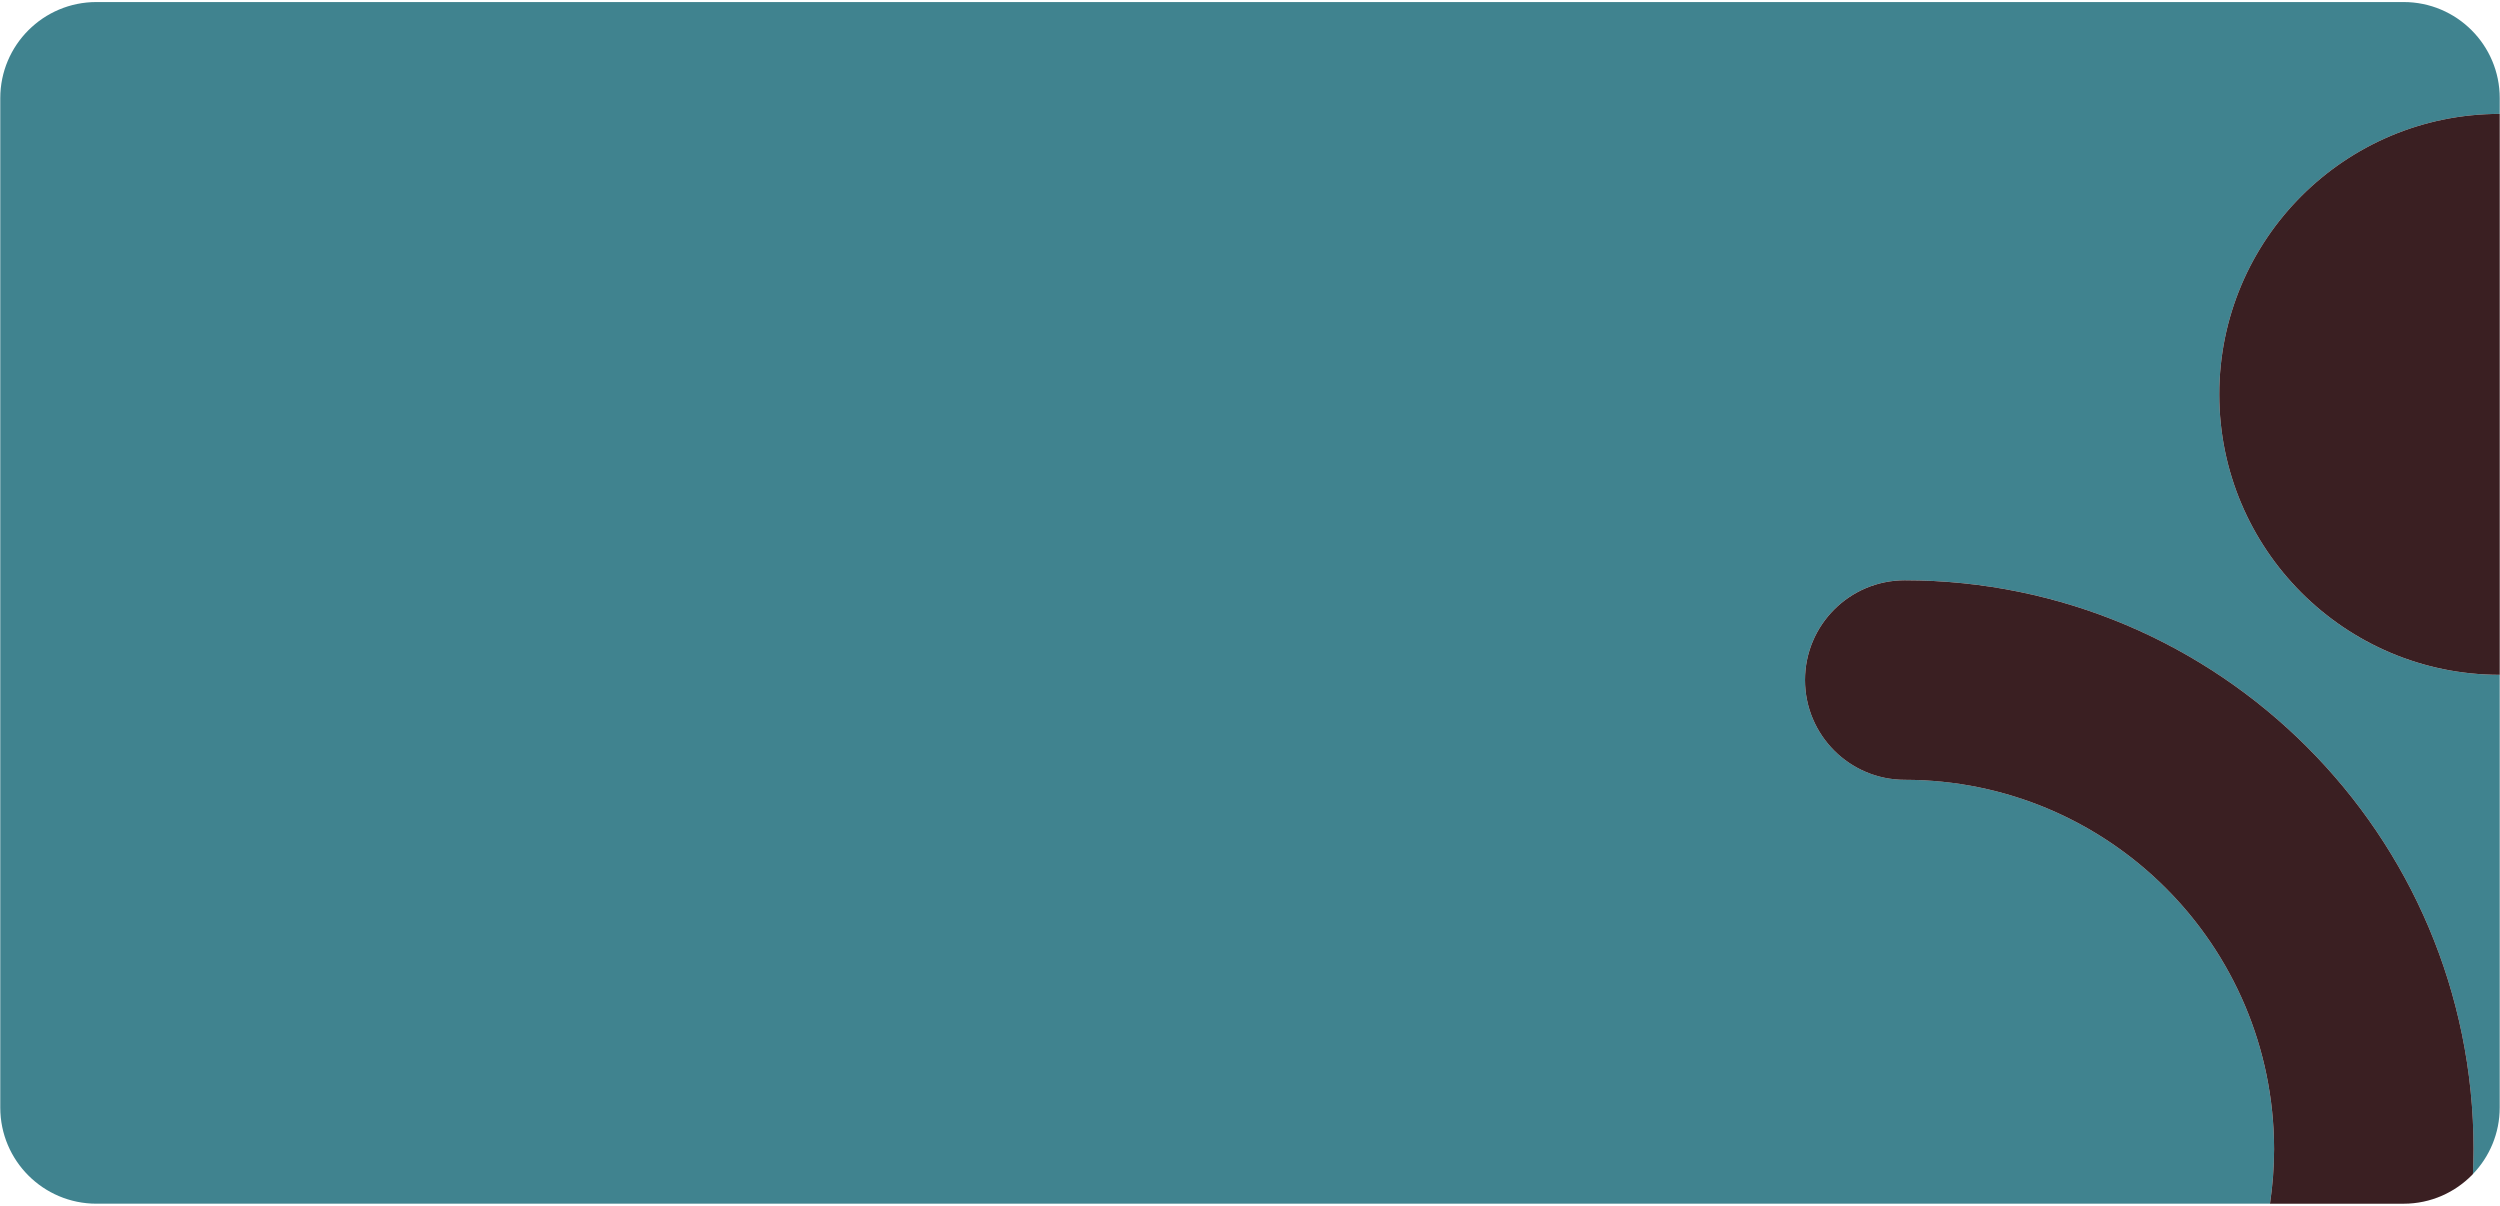 <?xml version="1.0" encoding="utf-8"?>
<!-- Generator: Adobe Illustrator 16.0.0, SVG Export Plug-In . SVG Version: 6.00 Build 0)  -->
<!DOCTYPE svg PUBLIC "-//W3C//DTD SVG 1.1//EN" "http://www.w3.org/Graphics/SVG/1.1/DTD/svg11.dtd">
<svg version="1.1" id="Layer_1" xmlns="http://www.w3.org/2000/svg" xmlns:xlink="http://www.w3.org/1999/xlink" x="0px" y="0px"
	 width="226px" height="109px" viewBox="0 0 226 109" enable-background="new 0 0 226 109" xml:space="preserve">
<g>
	<path fill="#40838F" d="M200.624,35.653c0-14.004,11.35-25.355,25.352-25.356V8.875c0-4.8-3.891-8.69-8.689-8.69H66.78H32.562
		H8.716c-4.799,0-8.691,3.891-8.691,8.69v67.176v24.074c0,4.799,3.893,8.689,8.691,8.689h21.793h2.053H66.78h45.359h93.066
		c0.24-1.609,0.371-3.258,0.373-4.936c-0.033-18.439-14.947-33.359-33.389-33.385c-4.98,0-9.016-4.043-9.016-9.02
		c0-4.98,4.035-9.017,9.016-9.017c28.398,0.012,51.416,23.017,51.418,51.421c0,0.758-0.025,1.51-0.057,2.258
		c1.498-1.561,2.424-3.678,2.424-6.012V85.516V61.004C211.974,61.004,200.624,49.651,200.624,35.653z"/>
	<path fill="#3A1F22" d="M200.624,35.653c0,13.998,11.35,25.351,25.352,25.351V10.297C211.974,10.298,200.624,21.649,200.624,35.653
		z"/>
	<path fill="#3A1F22" d="M172.19,52.458c-4.98,0-9.016,4.037-9.016,9.017c0,4.977,4.035,9.02,9.016,9.02
		c18.441,0.025,33.355,14.945,33.389,33.385c-0.002,1.678-0.133,3.326-0.373,4.936h12.08c2.465,0,4.684-1.031,6.266-2.678
		c0.031-0.748,0.057-1.5,0.057-2.258C223.606,75.475,200.589,52.469,172.19,52.458z"/>
</g>
</svg>
